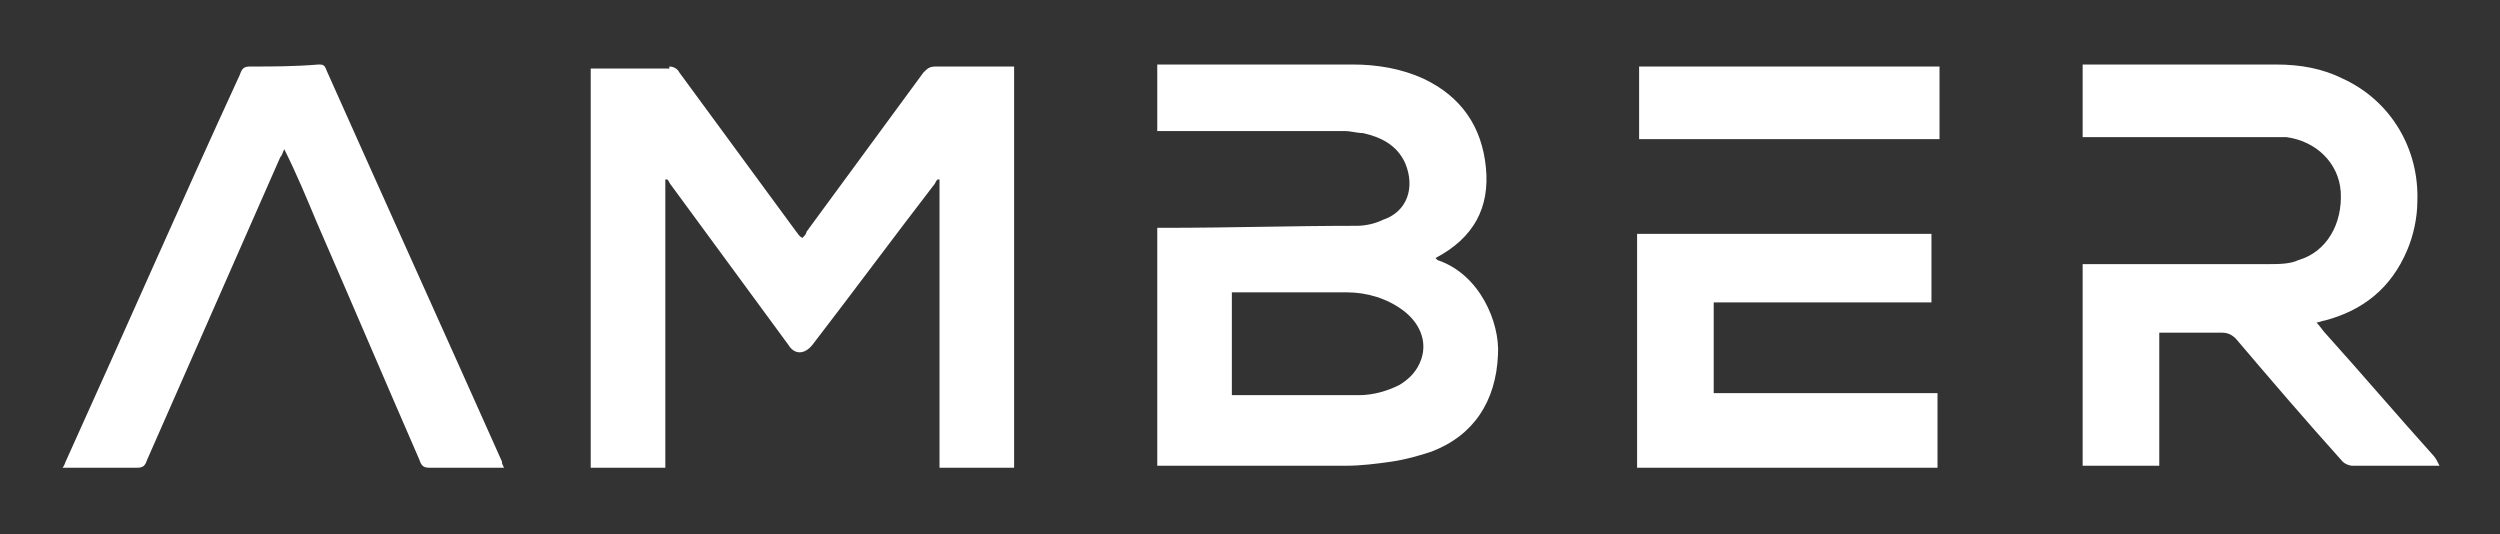 <?xml version="1.0" encoding="utf-8"?>
<!-- Generator: Adobe Illustrator 19.0.0, SVG Export Plug-In . SVG Version: 6.00 Build 0)  -->
<svg version="1.1" id="Layer_1" xmlns="http://www.w3.org/2000/svg" xmlns:xlink="http://www.w3.org/1999/xlink" x="0px" y="0px"
	 viewBox="-193 237.8 124 26.5" style="enable-background:new -193 237.8 124 26.5;" xml:space="preserve">
<rect x="-193" y="237.8" width="124" height="26.5" fill="#333333" stroke="none"/>
<style type="text/css">
	.st0{fill:#FFFFFF;}
</style>
<path class="st0" d="M-97.2,249.4v3.4H-108v4.5h11.1v3.7h-14.9c0-3.8,0-7.7,0-11.6H-97.2z M-177.2,241c0.2,0,0.3,0,0.4,0.3
	c2.9,6.5,5.8,12.9,8.7,19.4c0,0.1,0,0.1,0.1,0.3h-1.5c-0.8,0-1.5,0-2.2,0c-0.3,0-0.4-0.1-0.5-0.4c-1.7-3.9-3.4-7.9-5.1-11.8
	c-0.5-1.2-1-2.4-1.6-3.6c-0.1,0.2-0.1,0.3-0.2,0.4c-2.2,5-4.4,10-6.6,15c-0.1,0.3-0.2,0.4-0.5,0.4c-1,0-2,0-3,0l-0.7,0
	c0.1-0.1,0.1-0.2,0.2-0.4c2.9-6.4,5.7-12.8,8.6-19.1c0.1-0.3,0.2-0.4,0.5-0.4C-179.5,241.1-178.4,241.1-177.2,241z M-159.8,241.1
	c0.2,0,0.4,0.1,0.5,0.3c1.9,2.6,3.9,5.3,5.8,7.9c0.1,0.1,0.1,0.2,0.3,0.3c0.1-0.1,0.2-0.2,0.2-0.3c1.9-2.6,3.9-5.3,5.8-7.9
	c0.2-0.2,0.3-0.3,0.6-0.3c1.2,0,2.4,0,3.5,0h0.4V261h-3.7v-14.3c0,0,0,0-0.1,0c-0.1,0.1-0.1,0.2-0.2,0.3c-2,2.6-4,5.3-6,7.9
	c-0.4,0.5-0.9,0.5-1.2,0c-1.9-2.6-3.9-5.3-5.8-7.9c-0.1-0.1-0.1-0.2-0.2-0.3c0,0,0,0-0.1,0V261h-3.7v-19.8c0.1,0,0.2,0,0.3,0H-159.8
	z M-80.1,241c1.2,0,2.3,0.2,3.3,0.7c2.4,1.1,3.8,3.5,3.7,6.1c0,0.8-0.2,1.7-0.5,2.4c-0.8,1.9-2.2,3-4.1,3.5c-0.1,0-0.3,0.1-0.4,0.1
	c0.2,0.2,0.3,0.4,0.5,0.6c1.8,2,3.5,4,5.3,6c0.1,0.1,0.2,0.3,0.3,0.5h-4.3c-0.2,0-0.4-0.1-0.5-0.2c-1.8-2-3.6-4.1-5.3-6.1
	c-0.2-0.2-0.4-0.3-0.7-0.3c-1,0-2.1,0-3.1,0v6.6c-1.3,0-2.5,0-3.8,0v-10h0.4c2.9,0,5.9,0,8.8,0c0.5,0,1.1,0,1.5-0.2
	c1.4-0.4,2.2-1.8,2.1-3.4c-0.1-1.4-1.2-2.5-2.7-2.7c-0.3,0-0.6,0-0.9,0h-9.2V241c0.1,0,0.2,0,0.2,0H-80.1z M-125.9,241
	c1.2,0,2.4,0.2,3.5,0.7c1.9,0.9,2.9,2.4,3.1,4.4c0.2,2-0.6,3.5-2.5,4.5c0,0,0.1,0.1,0.1,0.1c2.1,0.7,3.1,3.1,3,4.7
	c-0.1,2.3-1.2,4-3.3,4.8c-0.6,0.2-1.3,0.4-2,0.5c-0.7,0.1-1.5,0.2-2.2,0.2h-9.4v-11.8h0.4c3.2,0,6.3-0.1,9.5-0.1
	c0.4,0,0.9-0.1,1.3-0.3c1.2-0.4,1.6-1.6,1.1-2.8c-0.4-0.9-1.2-1.3-2.1-1.5c-0.3,0-0.6-0.1-0.9-0.1c-3,0-5.9,0-8.9,0h-0.4V241
	c0.1,0,0.2,0,0.3,0H-125.9z M-126.2,252.3h-5.4c-0.1,0-0.2,0-0.3,0v5.1c2.1,0,4.2,0,6.3,0c0.7,0,1.4-0.2,2-0.5
	c0.5-0.3,0.9-0.7,1.1-1.3c0.3-0.9-0.1-1.8-0.9-2.4C-124.2,252.6-125.2,252.3-126.2,252.3z M-96.8,241.1v3.6h-14.9v-3.6H-96.8z"/>
</svg>
